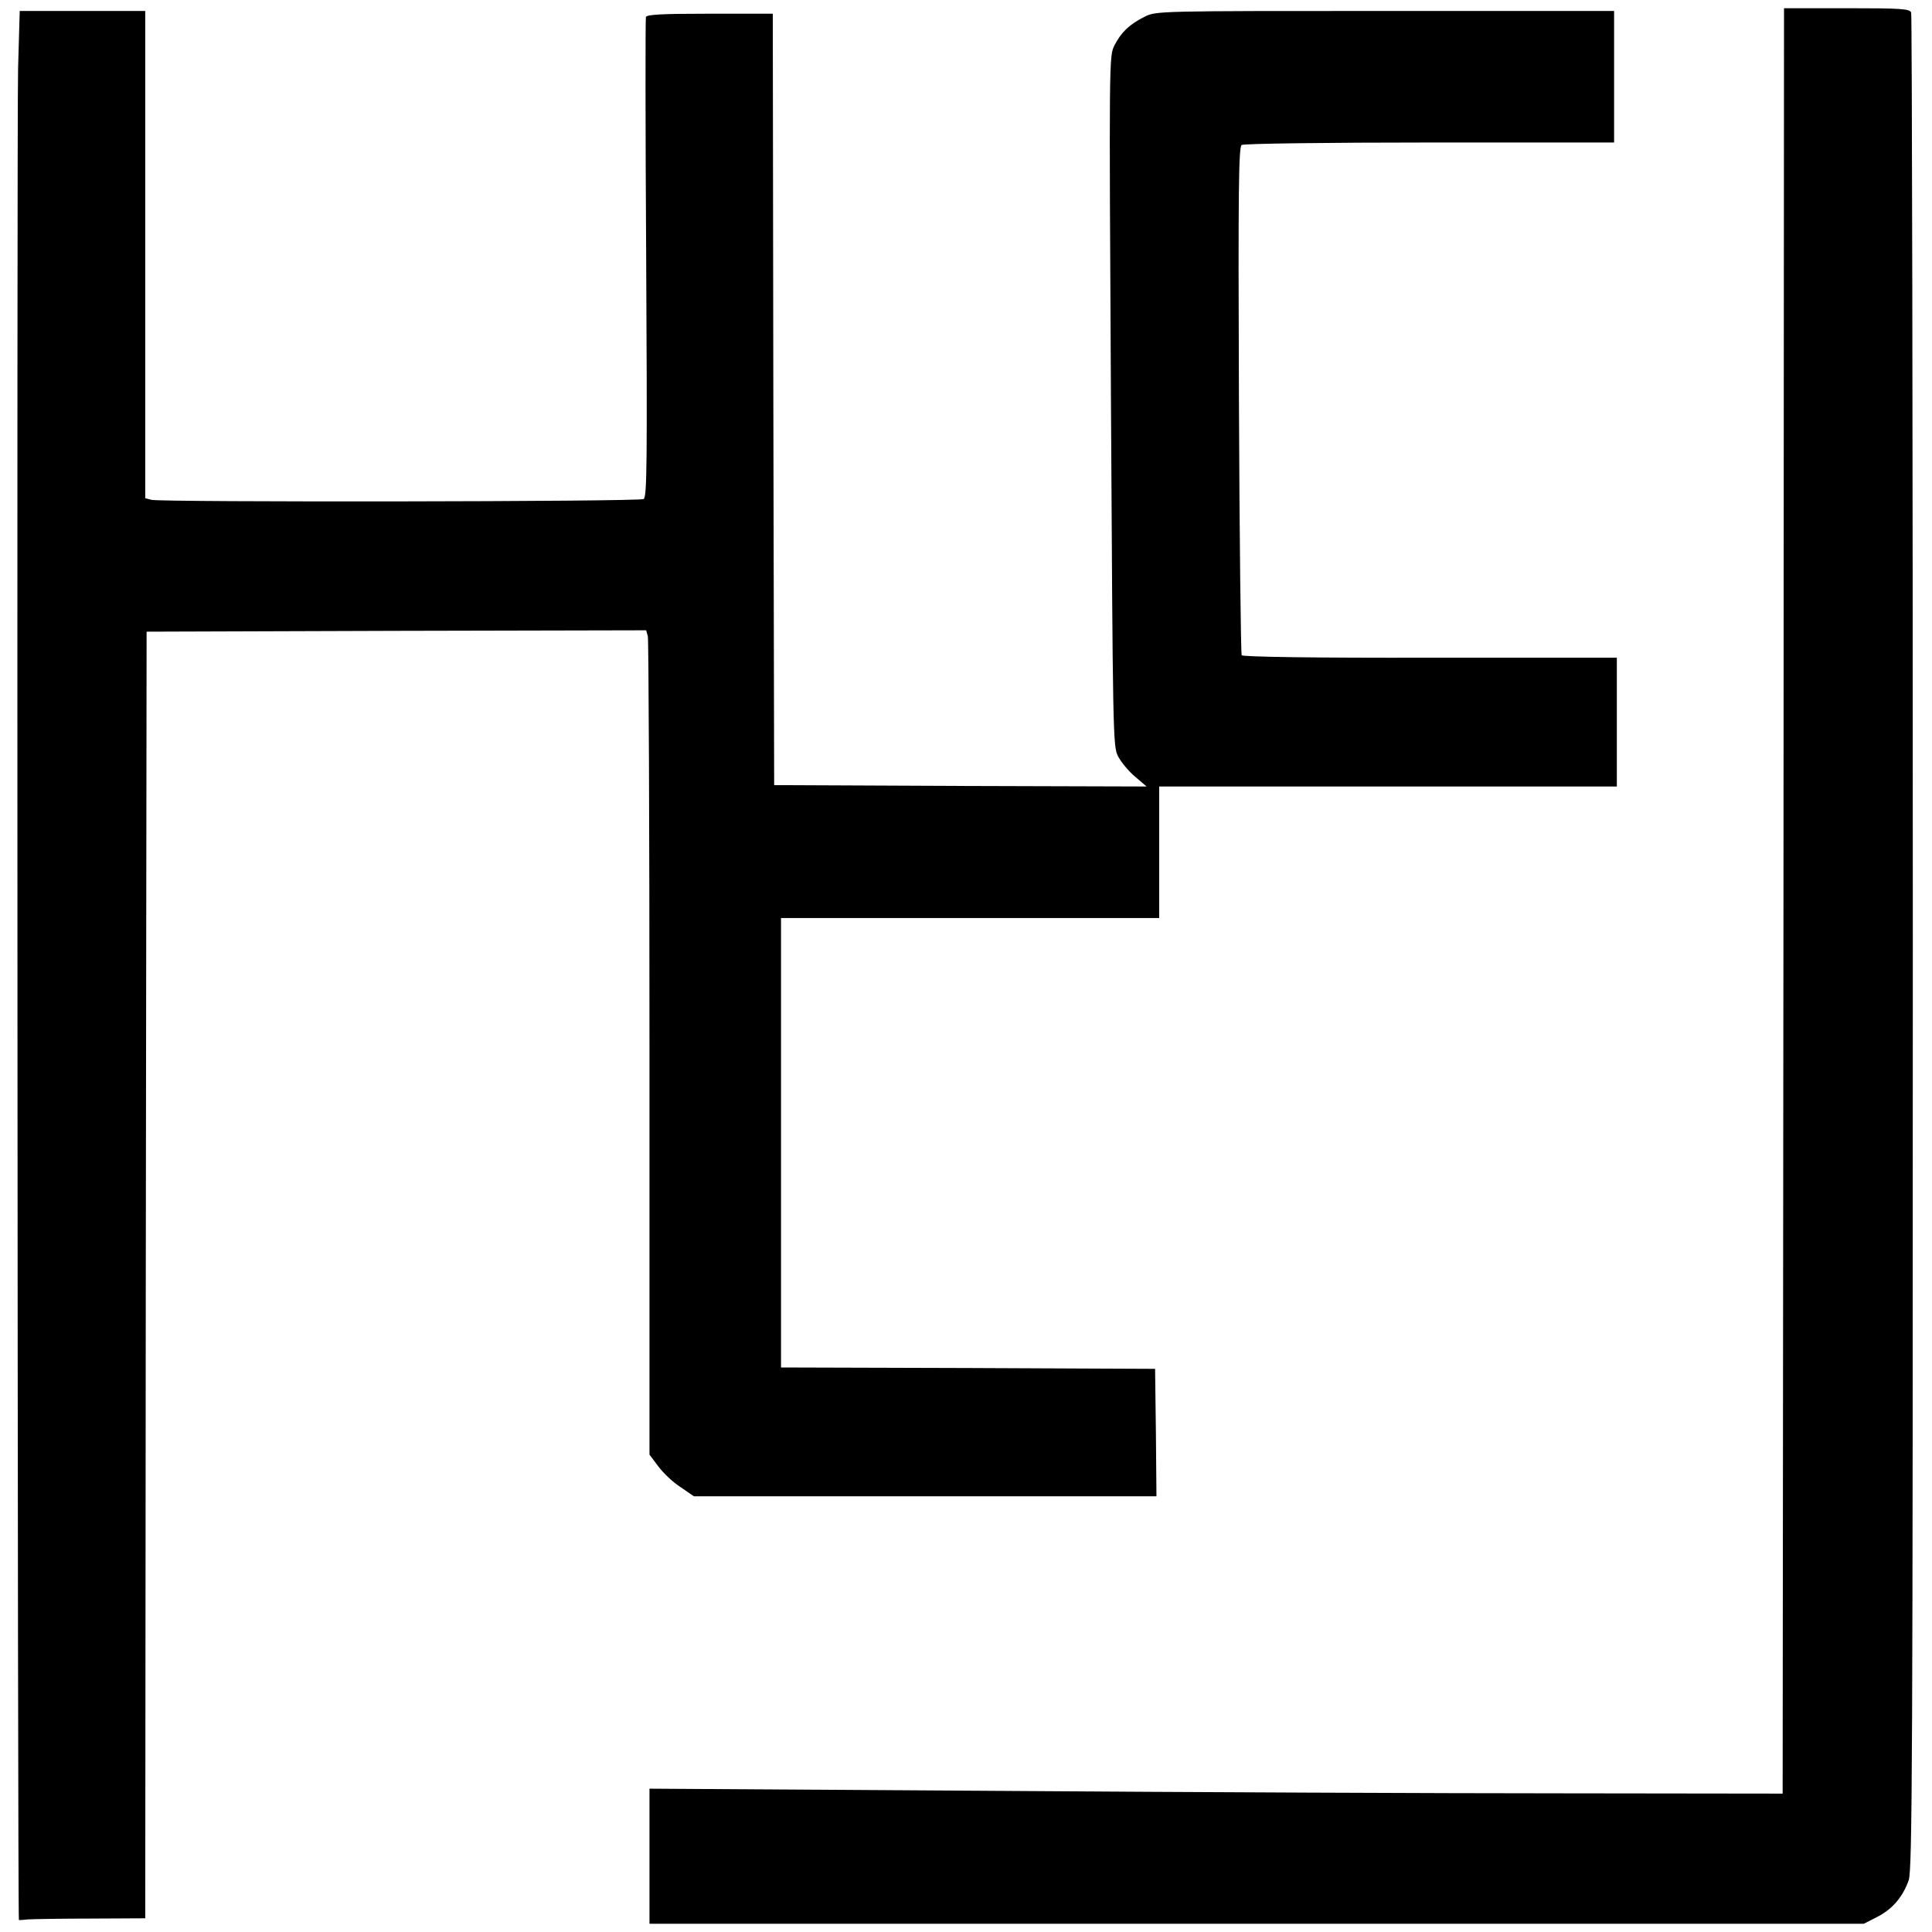 <?xml version="1.0" standalone="no"?>
<!DOCTYPE svg PUBLIC "-//W3C//DTD SVG 20010904//EN"
 "http://www.w3.org/TR/2001/REC-SVG-20010904/DTD/svg10.dtd">
<svg version="1.0" xmlns="http://www.w3.org/2000/svg"
 width="705pt" height="705pt" viewBox="0 0 705 705"
 preserveAspectRatio="xMidYMid meet">

<g transform="translate(0,705) scale(0.1,-0.1)"
fill="#000000" stroke="none">
<path d="M6508 3763 l-3 -3258 -800 1 c-440 0 -1370 4 -2067 9 l-1268 8 0
-246 0 -247 2215 0 2216 0 49 25 c55 28 93 72 115 134 13 39 15 425 15 3421 0
1858 -3 3385 -6 3394 -5 14 -36 16 -235 16 l-229 0 -2 -3257z"/>
<path d="M66 6798 c-5 -164 -2 -6748 3 -6754 0 -1 16 0 33 2 18 1 122 3 230 3
l198 1 2 2348 3 2347 911 3 912 2 6 -22 c3 -13 6 -690 6 -1505 l0 -1481 33
-44 c18 -24 54 -58 81 -75 l48 -33 844 0 844 0 -2 232 -3 233 -682 3 -683 2 0
820 0 820 690 0 690 0 0 240 0 240 835 0 835 0 0 235 0 235 -682 0 c-418 -1
-684 3 -687 9 -3 5 -8 424 -10 931 -3 772 -1 924 10 931 8 5 317 9 687 9 l672
0 0 240 0 240 -835 0 c-831 0 -836 0 -878 -21 -56 -28 -85 -56 -110 -104 -20
-40 -20 -41 -13 -1299 7 -1216 7 -1260 26 -1296 11 -21 38 -54 62 -74 l42 -36
-680 2 -679 3 -3 1408 -2 1407 -229 0 c-175 0 -230 -3 -234 -12 -2 -7 -2 -404
1 -882 4 -736 3 -869 -9 -877 -15 -10 -1760 -12 -1796 -3 l-23 6 0 889 0 889
-229 0 -229 0 -6 -212z"/>
</g>
</svg>
